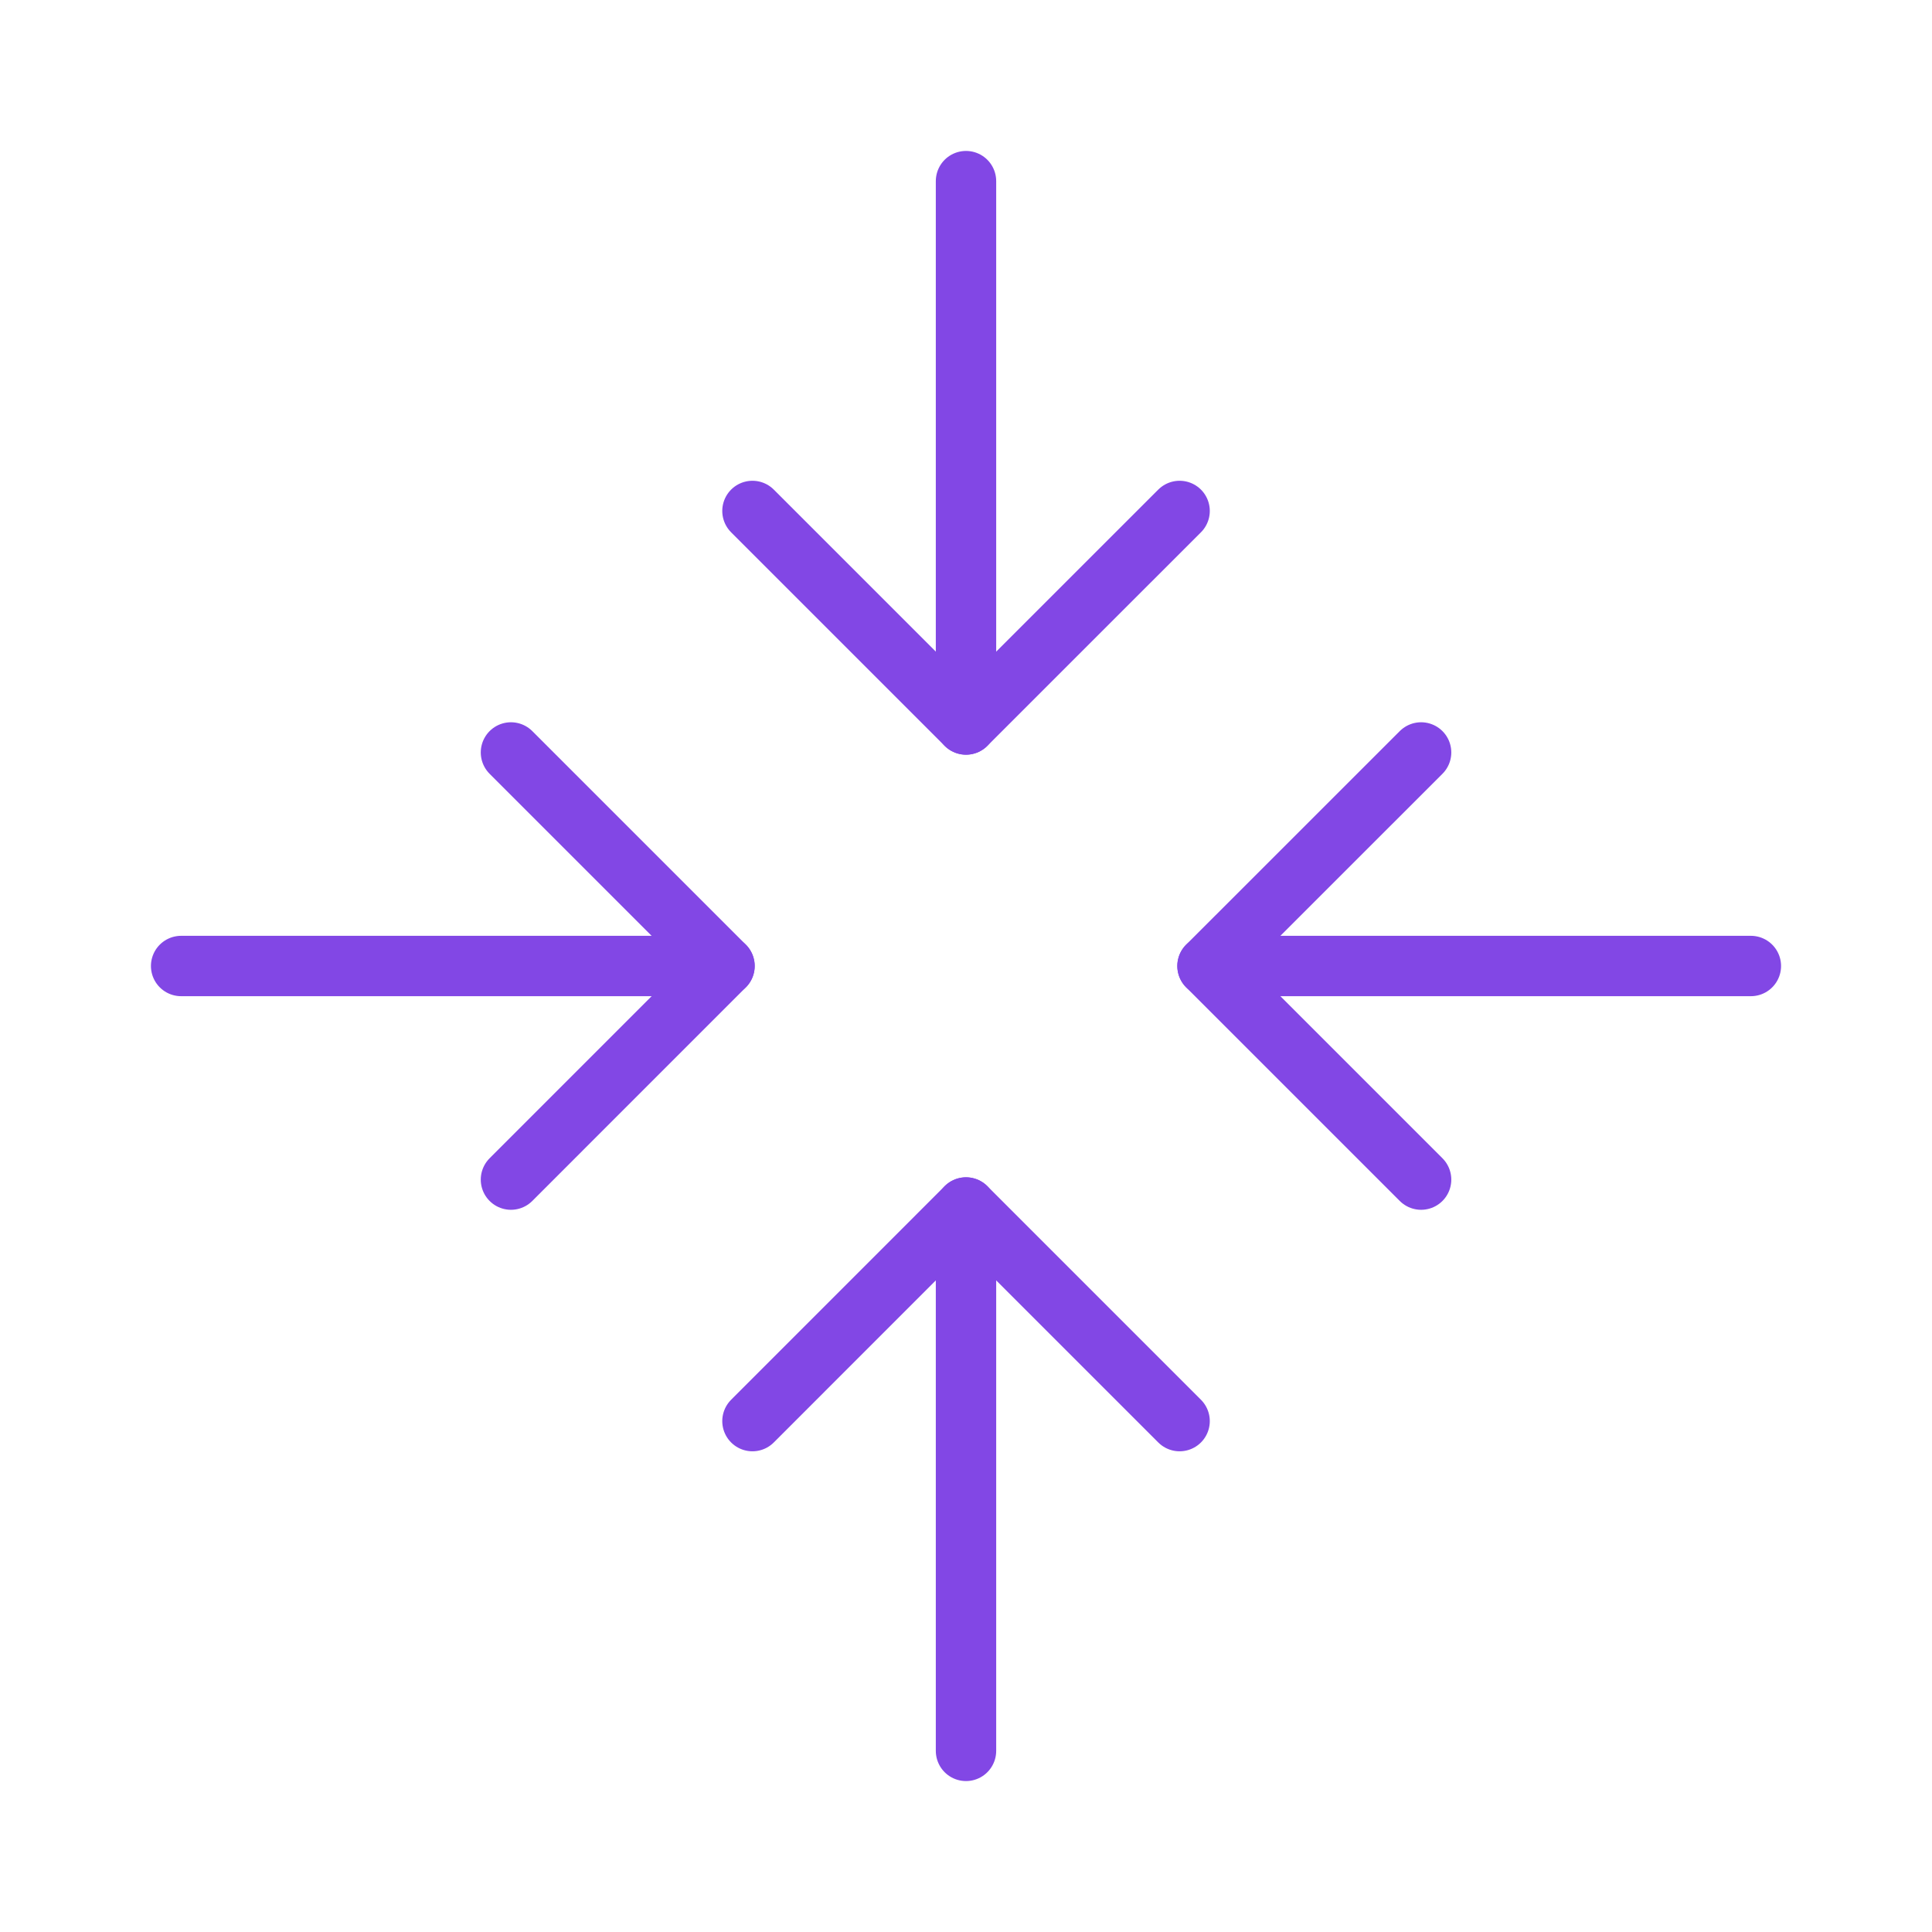 <svg width="32" height="32" viewBox="0 0 32 32" fill="none" xmlns="http://www.w3.org/2000/svg">
<path d="M19.538 23.538L16 20L12.463 23.538" stroke="#8247E5" stroke-linecap="round" stroke-linejoin="round"/>
<path d="M16 29V20" stroke="#8247E5" stroke-linecap="round" stroke-linejoin="round"/>
<path d="M12.463 8.463L16 12L19.538 8.463" stroke="#8247E5" stroke-linecap="round" stroke-linejoin="round"/>
<path d="M16 3V12" stroke="#8247E5" stroke-linecap="round" stroke-linejoin="round"/>
<path d="M8.463 19.538L12 16L8.463 12.463" stroke="#8247E5" stroke-linecap="round" stroke-linejoin="round"/>
<path d="M3 16H12" stroke="#8247E5" stroke-linecap="round" stroke-linejoin="round"/>
<path d="M23.538 12.463L20 16L23.538 19.538" stroke="#8247E5" stroke-linecap="round" stroke-linejoin="round"/>
<path d="M29 16H20" stroke="#8247E5" stroke-linecap="round" stroke-linejoin="round"/>
</svg>
